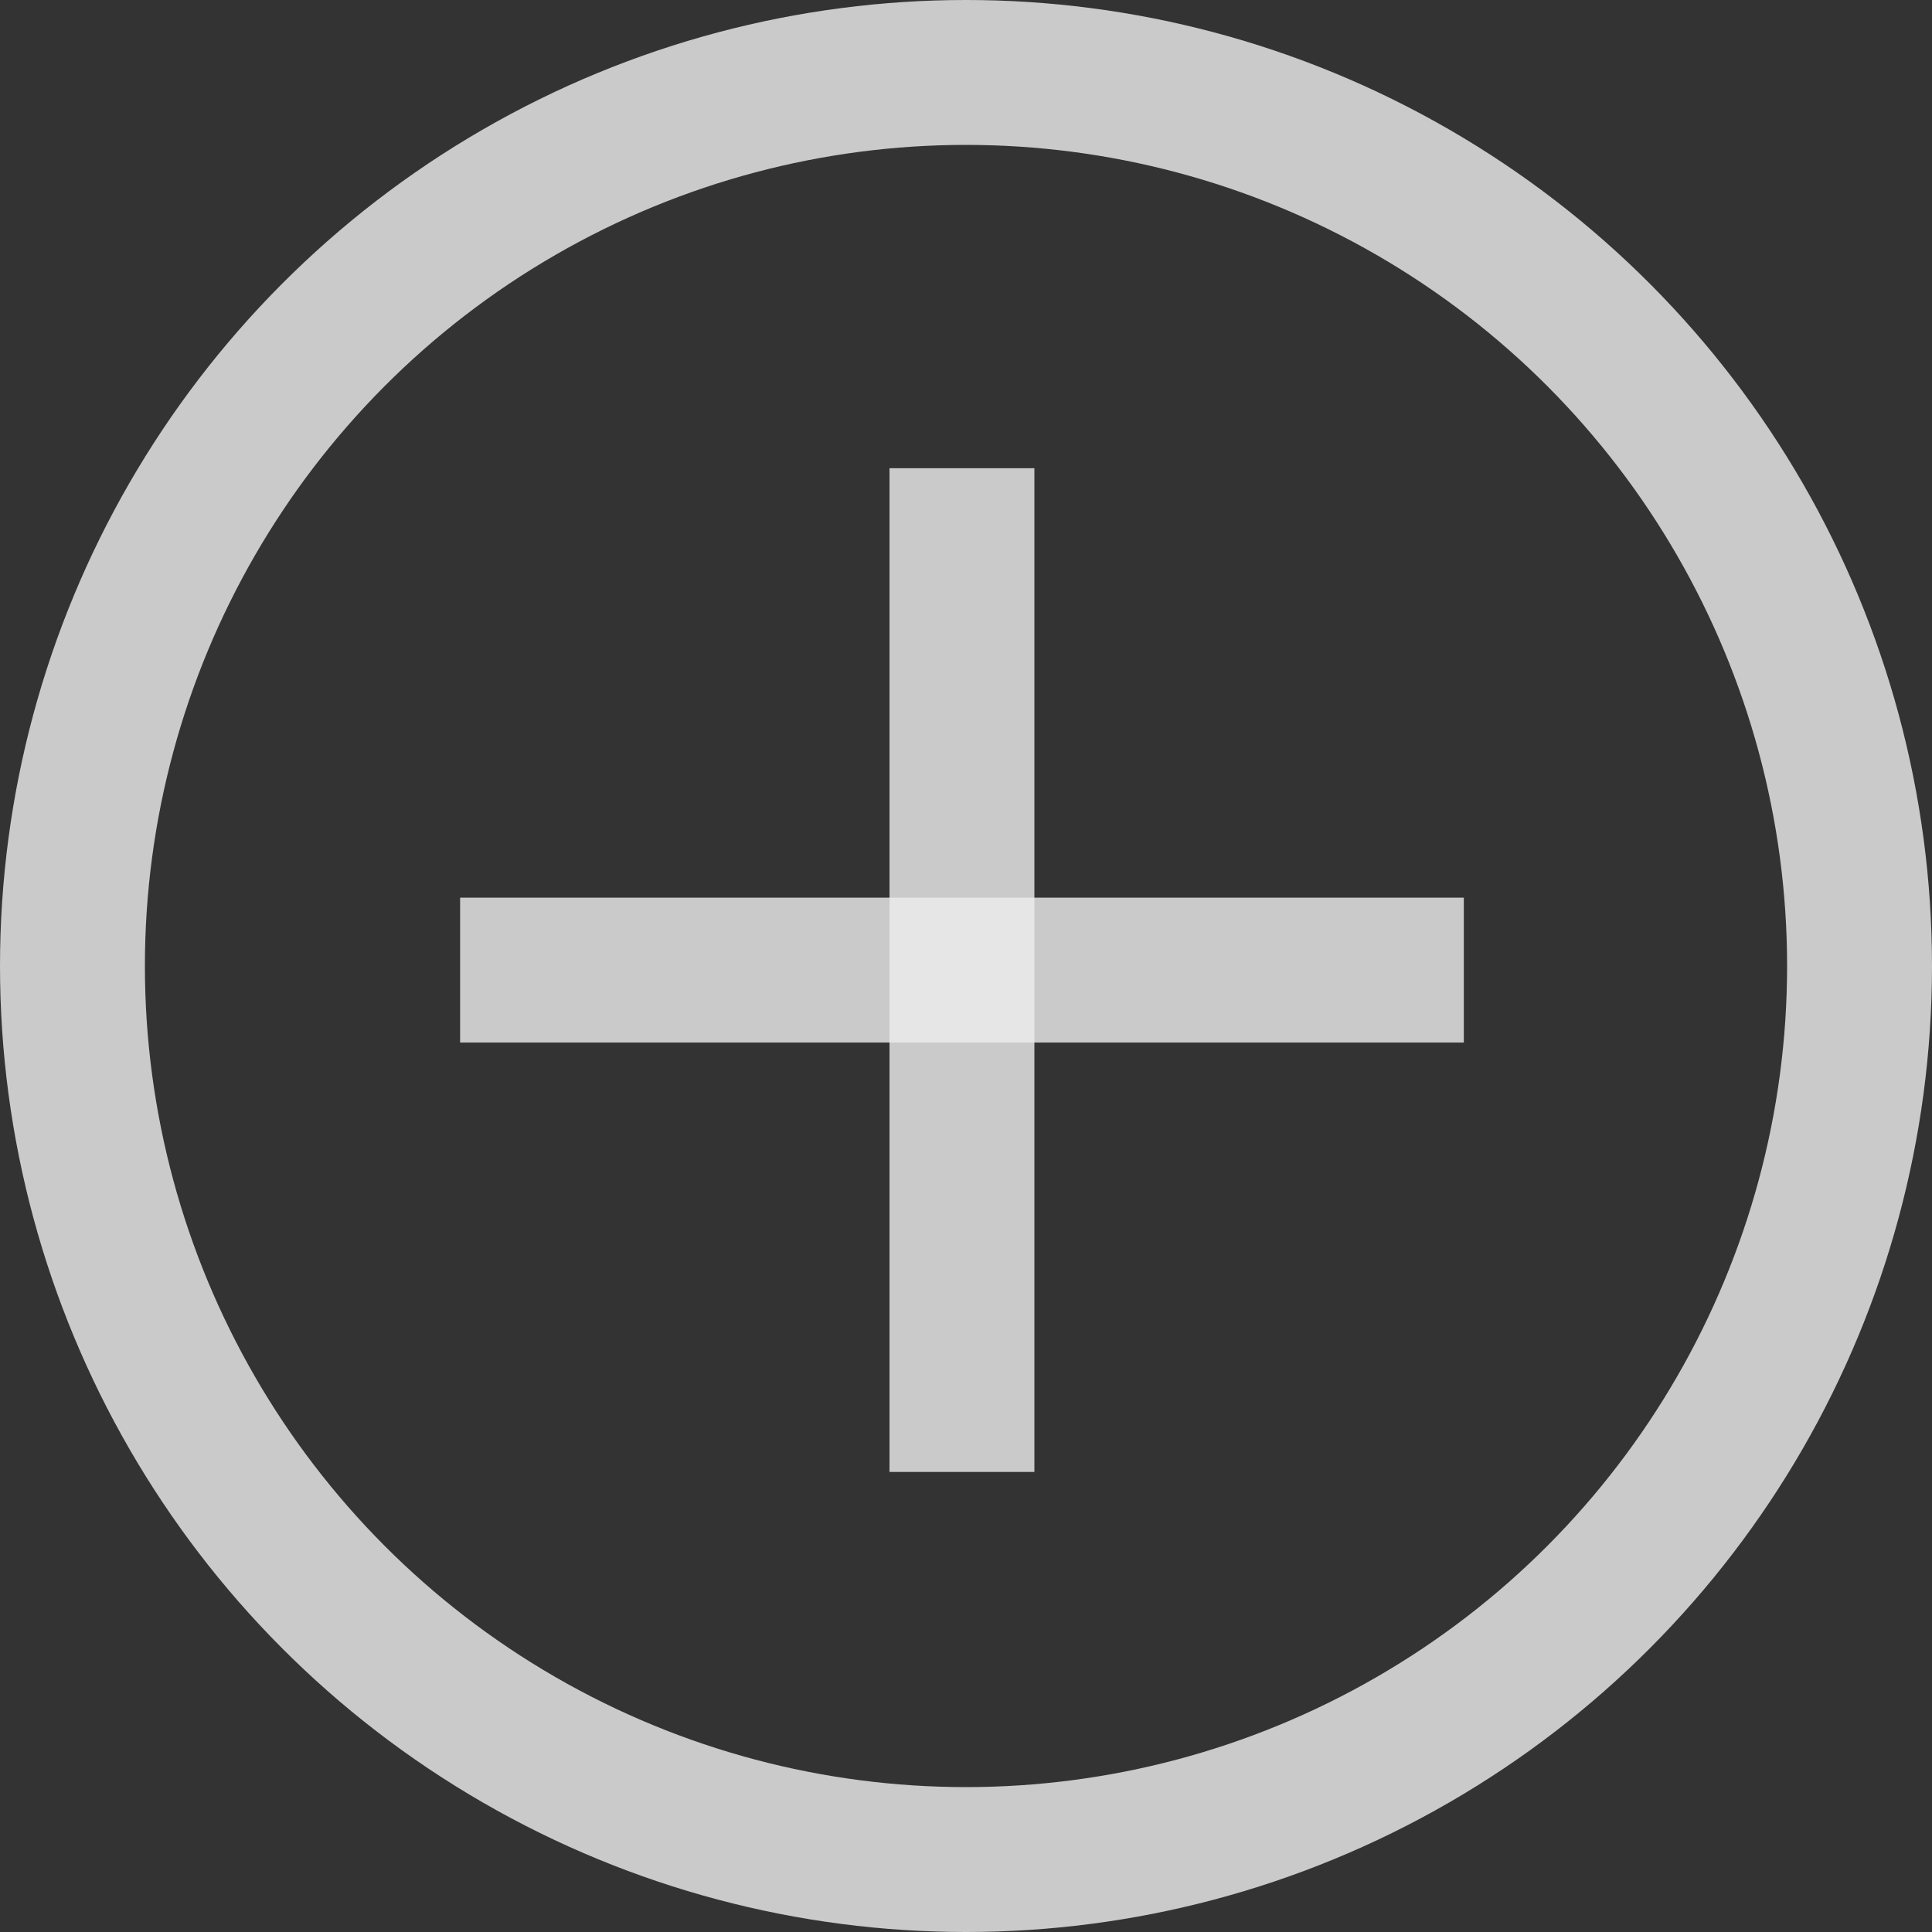 <svg xmlns="http://www.w3.org/2000/svg" width="40" height="40" viewBox="0 0 40 40">
  <rect x="0" y="0" width="40" height="40" fill="#333333" stroke="none"/>
  <g id="Group_243" data-name="Group 243" transform="translate(-1574 -846)">
    <g id="Ellipse_15" data-name="Ellipse 15" transform="translate(1574 846)" fill="none" stroke="#ededed" stroke-width="3" opacity="0.81">
      <circle cx="20" cy="20" r="20" stroke="none"/>
      <circle cx="20" cy="20" r="18.5" fill="none"/>
    </g>
    <line id="Line_129" data-name="Line 129" x2="20.781" transform="translate(1583.526 866.085)" fill="none" stroke="#ededed" stroke-width="3" opacity="0.81"/>
    <line id="Line_130" data-name="Line 130" y1="20.781" transform="translate(1593.916 855.694)" fill="none" stroke="#ededed" stroke-width="3" opacity="0.81"/>
  </g>
</svg>
